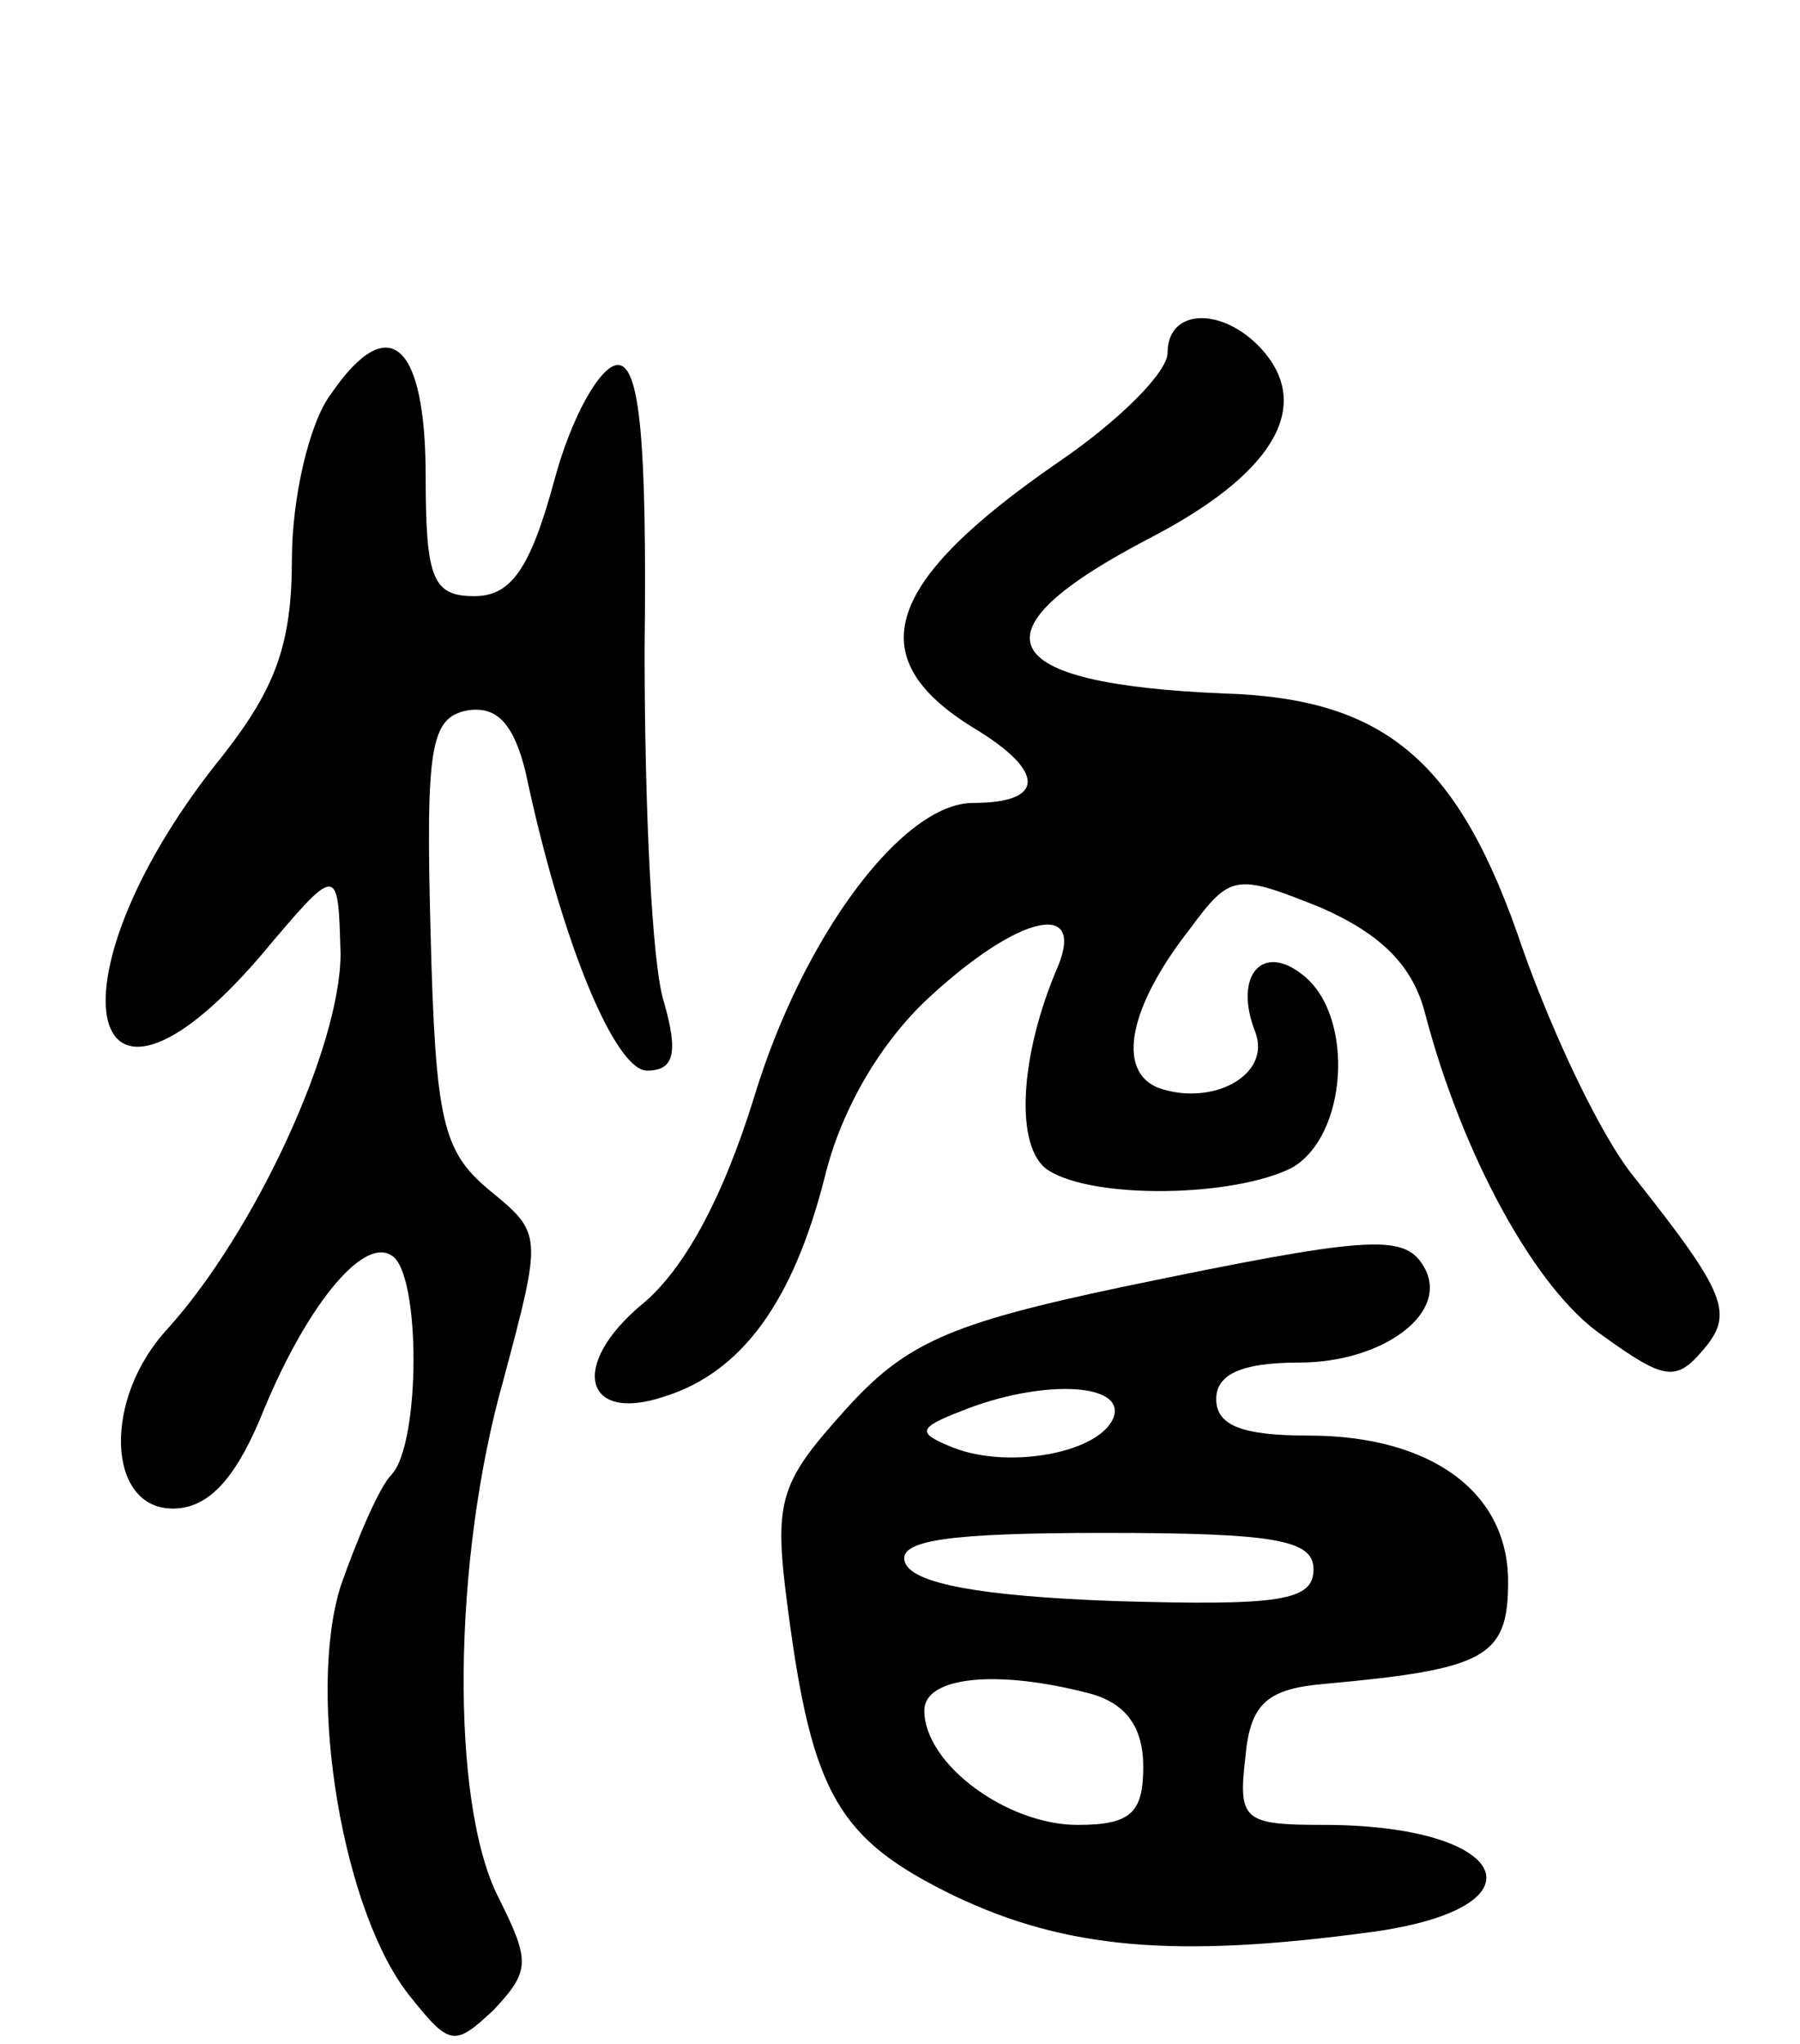 <svg version="1.0" xmlns="http://www.w3.org/2000/svg"
 width="74pt" height="84pt" viewBox="0 0 74 84"
 preserveAspectRatio="xMidYMid meet">
<g transform="translate(0,84) scale(0.1,-0.1)"
fill="#000000" stroke="none">
<path d="M480 695 c0 -8 -20 -28 -45 -45 -71 -49 -82 -80 -35 -109 30 -18 30
-31 0 -31 -29 0 -70 -55 -90 -121 -13 -42 -29 -71 -46 -85 -30 -25 -24 -49 9
-38 32 10 53 39 66 90 7 29 24 57 44 75 36 33 63 39 52 12 -16 -37 -18 -75 -4
-84 19 -12 76 -11 100 1 23 13 26 62 5 79 -17 14 -29 0 -20 -23 7 -18 -18 -31
-40 -23 -17 7 -12 33 13 65 17 23 19 23 54 9 25 -11 38 -24 43 -44 15 -57 45
-113 73 -132 25 -18 30 -19 41 -6 13 15 10 23 -28 71 -14 17 -34 60 -46 94
-26 77 -56 103 -123 105 -95 4 -105 25 -30 64 50 26 66 53 47 76 -16 19 -40
19 -40 0z"/>
<path d="M136 678 c-9 -12 -16 -43 -16 -68 0 -35 -7 -53 -28 -80 -74 -91 -59
-169 15 -83 32 38 32 38 33 1 0 -38 -35 -114 -71 -154 -27 -29 -25 -74 2 -74
14 0 25 11 36 37 18 45 42 75 54 67 12 -7 12 -77 0 -90 -5 -5 -14 -26 -21 -46
-14 -45 1 -135 29 -169 16 -20 18 -20 34 -5 15 16 15 20 2 46 -20 39 -19 139
2 213 16 60 16 60 -6 78 -19 16 -22 28 -24 106 -2 76 0 88 15 91 12 2 19 -5
24 -25 15 -71 37 -123 50 -123 11 0 13 7 7 28 -5 15 -8 80 -8 145 1 86 -2 117
-11 117 -7 0 -19 -21 -26 -47 -10 -37 -18 -48 -33 -48 -17 0 -20 7 -20 49 0
55 -15 69 -39 34z"/>
<path d="M461 311 c-71 -15 -89 -23 -114 -51 -27 -30 -29 -37 -23 -82 10 -76
21 -94 68 -117 46 -22 91 -26 172 -15 73 10 57 44 -20 44 -33 0 -35 2 -32 28
2 22 9 28 33 30 66 6 75 11 75 42 0 37 -32 60 -82 60 -27 0 -38 4 -38 15 0 10
10 15 34 15 35 0 63 21 51 40 -8 13 -23 12 -124 -9z m-3 -53 c-5 -15 -43 -22
-66 -13 -15 6 -15 8 3 15 32 13 67 12 63 -2z m82 -63 c0 -13 -14 -15 -82 -13
-54 2 -83 7 -86 16 -3 9 18 12 82 12 71 0 86 -3 86 -15z m-92 -51 c15 -4 22
-14 22 -30 0 -19 -5 -24 -27 -24 -29 0 -63 25 -63 47 0 14 30 17 68 7z"/>
</g>
</svg>
